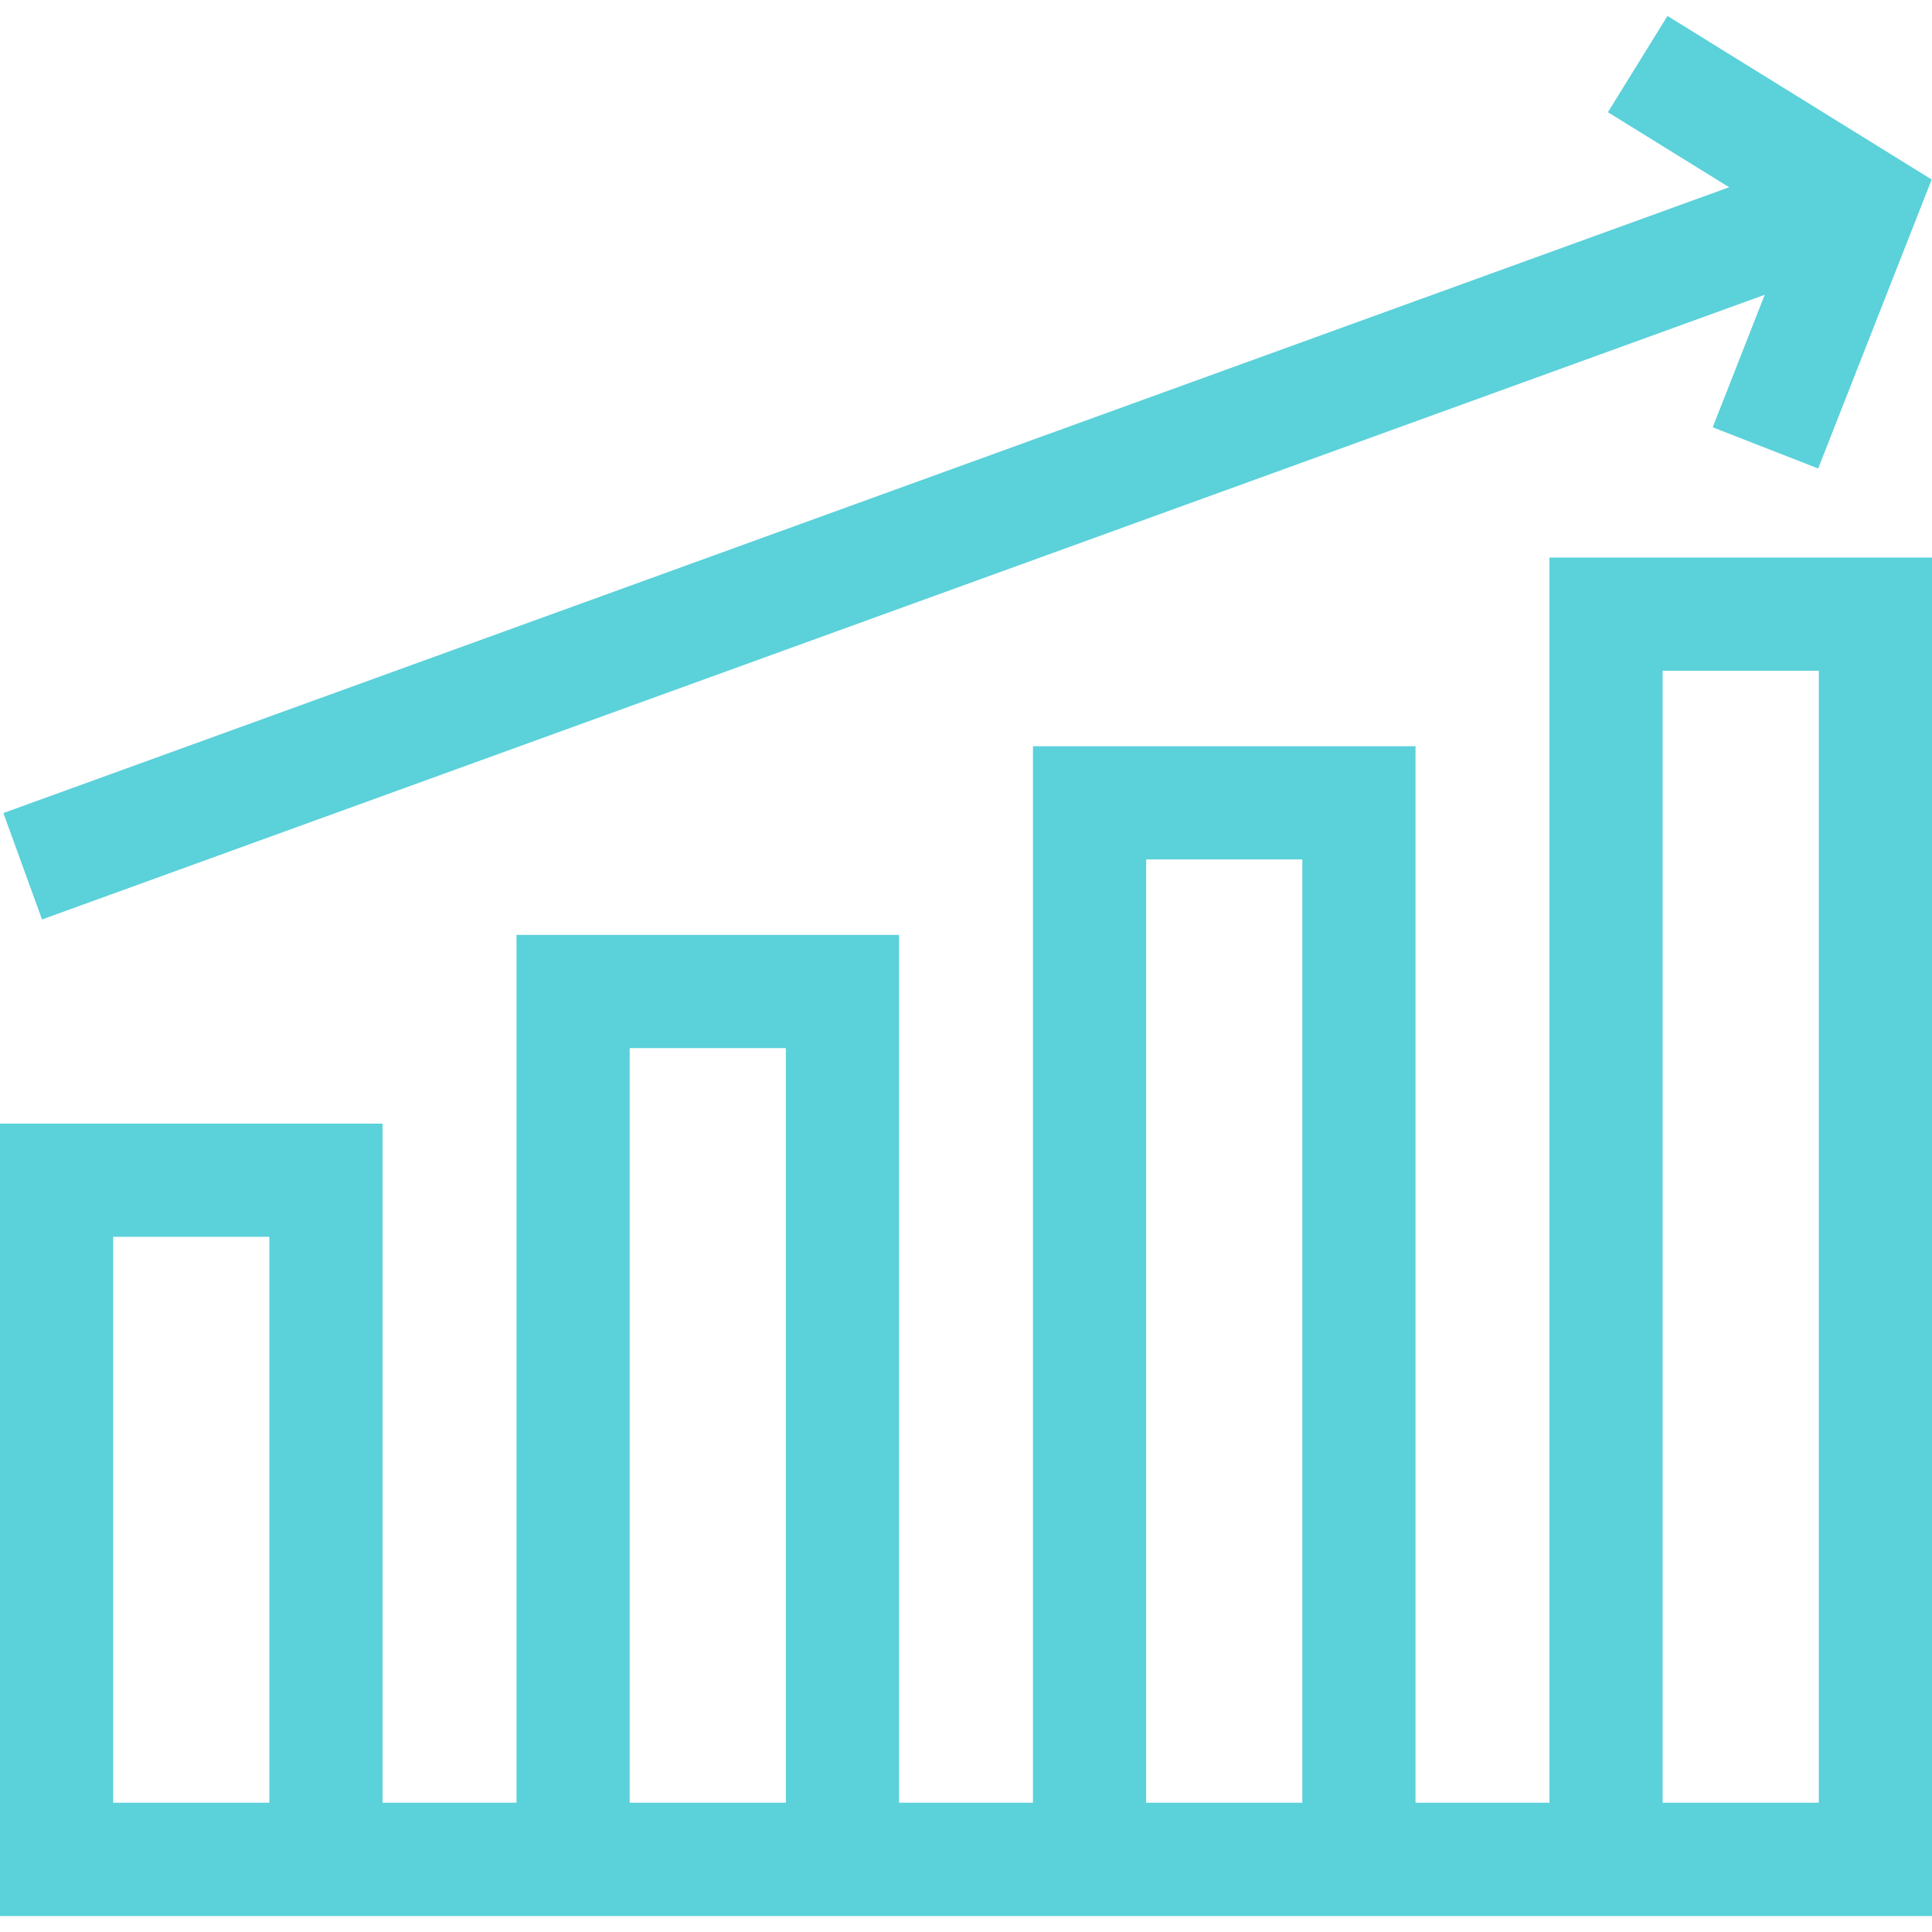 <svg width="12" height="12" viewBox="0 0 12 12" fill="none" xmlns="http://www.w3.org/2000/svg">
<path d="M9.624 3.463V11.197H8.792V4.635H6.416V11.197H5.584V5.807H3.208V11.197H2.376V6.979H0V11.901H12V3.463H9.624ZM1.673 11.197H0.703V7.682H1.673V11.197ZM4.881 11.197H3.911V6.51H4.881V11.197ZM8.089 11.197H7.119V5.338H8.089V11.197ZM11.297 11.197H10.327V4.166H11.297V11.197Z" fill="#5BD1DA"/>
<path d="M10.357 0.099L9.987 0.697L10.74 1.163L0.021 5.05L0.261 5.711L10.961 1.831L10.638 2.654L11.293 2.91L11.998 1.115L10.357 0.099Z" fill="#5BD1DA"/>
</svg>
